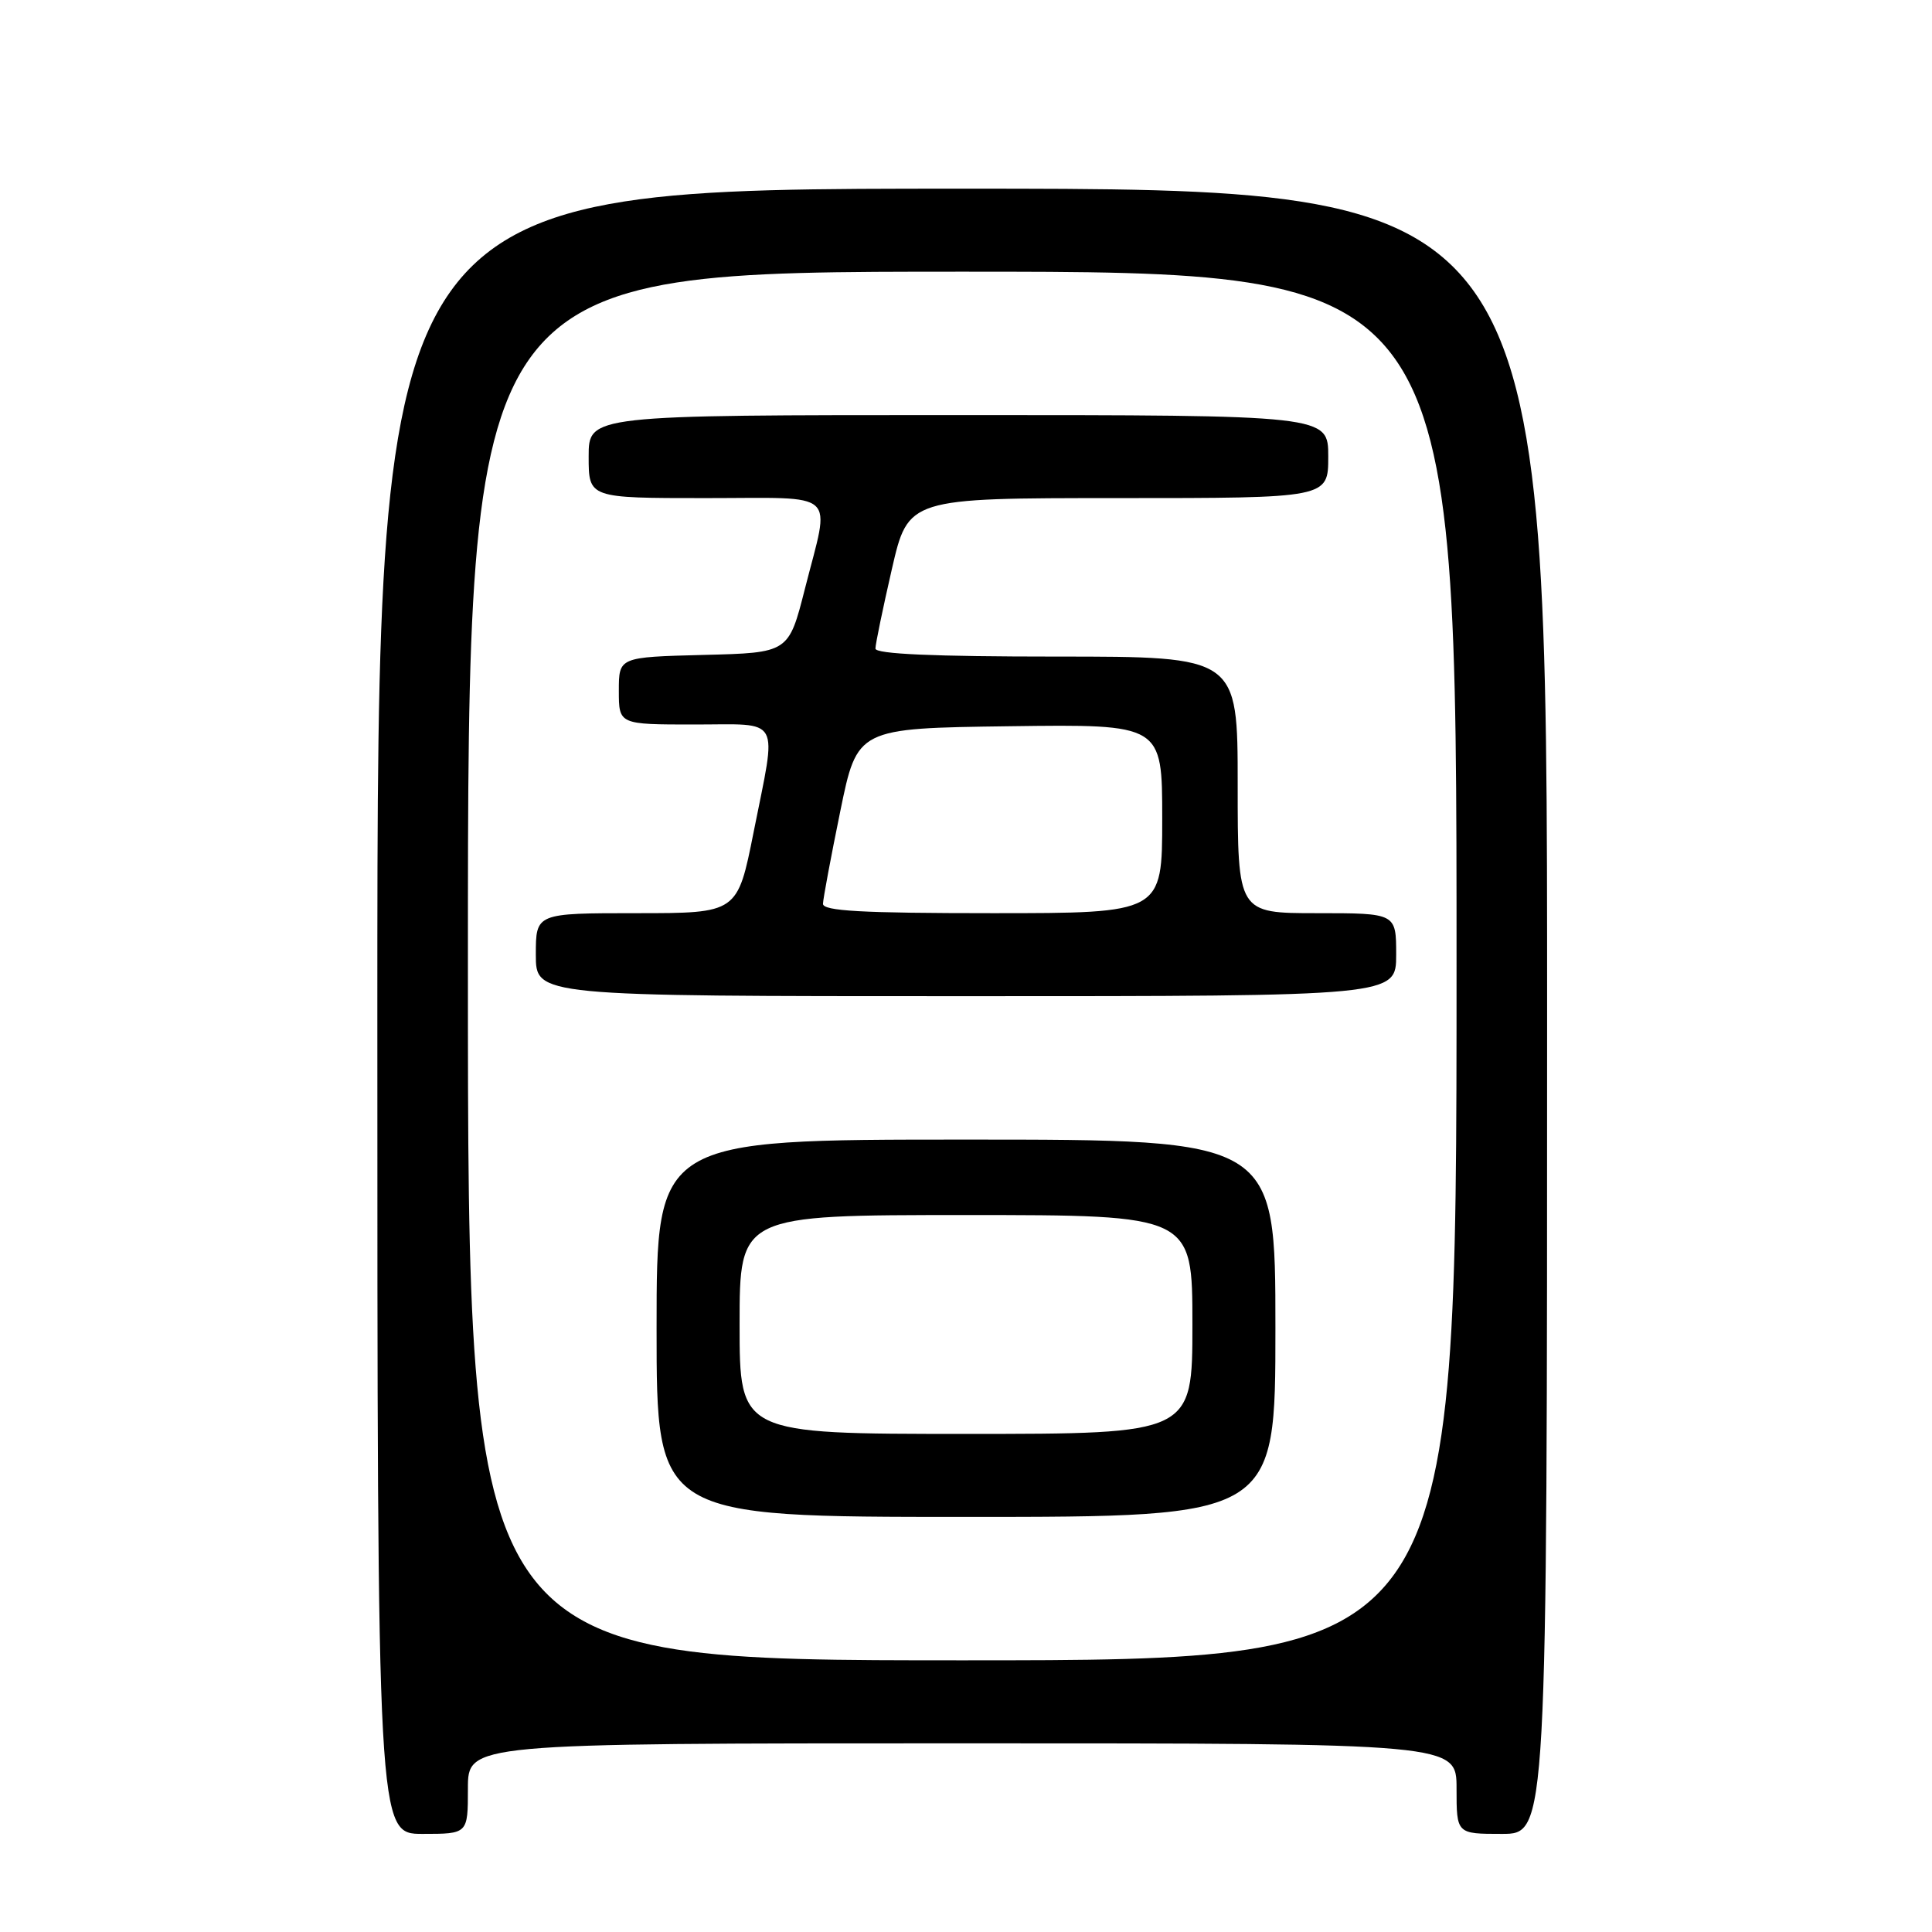 <?xml version="1.0" encoding="UTF-8" standalone="no"?>
<!DOCTYPE svg PUBLIC "-//W3C//DTD SVG 1.1//EN" "http://www.w3.org/Graphics/SVG/1.1/DTD/svg11.dtd" >
<svg xmlns="http://www.w3.org/2000/svg" xmlns:xlink="http://www.w3.org/1999/xlink" version="1.1" viewBox="0 0 256 256">
 <g >
 <path fill="currentColor"
d=" M 62.00 237.00 C 62.00 231.00 62.00 231.00 127.50 231.00 C 193.00 231.00 193.00 231.00 193.00 237.00 C 193.00 243.00 193.00 243.00 199.00 243.00 C 205.00 243.00 205.00 243.00 205.00 134.00 C 205.00 25.00 205.00 25.00 127.50 25.00 C 50.00 25.00 50.00 25.00 50.00 134.00 C 50.00 243.00 50.00 243.00 56.00 243.00 C 62.00 243.00 62.00 243.00 62.00 237.00 Z  M 62.00 128.00 C 62.00 36.00 62.00 36.00 127.50 36.00 C 193.00 36.00 193.00 36.00 193.00 128.00 C 193.00 220.00 193.00 220.00 127.50 220.00 C 62.00 220.00 62.00 220.00 62.00 128.00 Z  M 169.00 176.00 C 169.00 151.00 169.00 151.00 128.00 151.00 C 87.00 151.00 87.00 151.00 87.00 176.00 C 87.00 201.00 87.00 201.00 128.00 201.00 C 169.00 201.00 169.00 201.00 169.00 176.00 Z  M 185.00 126.50 C 185.00 121.00 185.00 121.00 174.50 121.00 C 164.00 121.00 164.00 121.00 164.00 104.00 C 164.00 87.00 164.00 87.00 140.00 87.00 C 123.73 87.00 116.00 86.66 116.00 85.94 C 116.00 85.35 116.98 80.63 118.17 75.44 C 120.34 66.00 120.34 66.00 148.17 66.00 C 176.00 66.00 176.00 66.00 176.00 60.50 C 176.00 55.00 176.00 55.00 127.00 55.00 C 78.00 55.00 78.00 55.00 78.00 60.50 C 78.00 66.00 78.00 66.00 93.50 66.00 C 111.39 66.00 110.02 64.76 106.66 78.00 C 104.50 86.50 104.50 86.50 93.25 86.78 C 82.00 87.07 82.00 87.07 82.00 91.53 C 82.00 96.00 82.00 96.00 92.00 96.00 C 103.70 96.00 102.96 94.67 99.86 110.25 C 97.72 121.00 97.72 121.00 84.36 121.00 C 71.00 121.00 71.00 121.00 71.00 126.50 C 71.00 132.00 71.00 132.00 128.00 132.00 C 185.00 132.00 185.00 132.00 185.00 126.50 Z  M 98.00 175.50 C 98.00 161.00 98.00 161.00 128.00 161.00 C 158.00 161.00 158.00 161.00 158.00 175.50 C 158.00 190.00 158.00 190.00 128.00 190.00 C 98.00 190.00 98.00 190.00 98.00 175.50 Z  M 109.05 119.75 C 109.07 119.06 110.10 113.55 111.34 107.50 C 113.59 96.50 113.59 96.50 133.79 96.23 C 154.00 95.96 154.00 95.96 154.00 108.48 C 154.00 121.00 154.00 121.00 131.50 121.00 C 114.14 121.00 109.01 120.71 109.05 119.75 Z "/>
</g>
</svg>